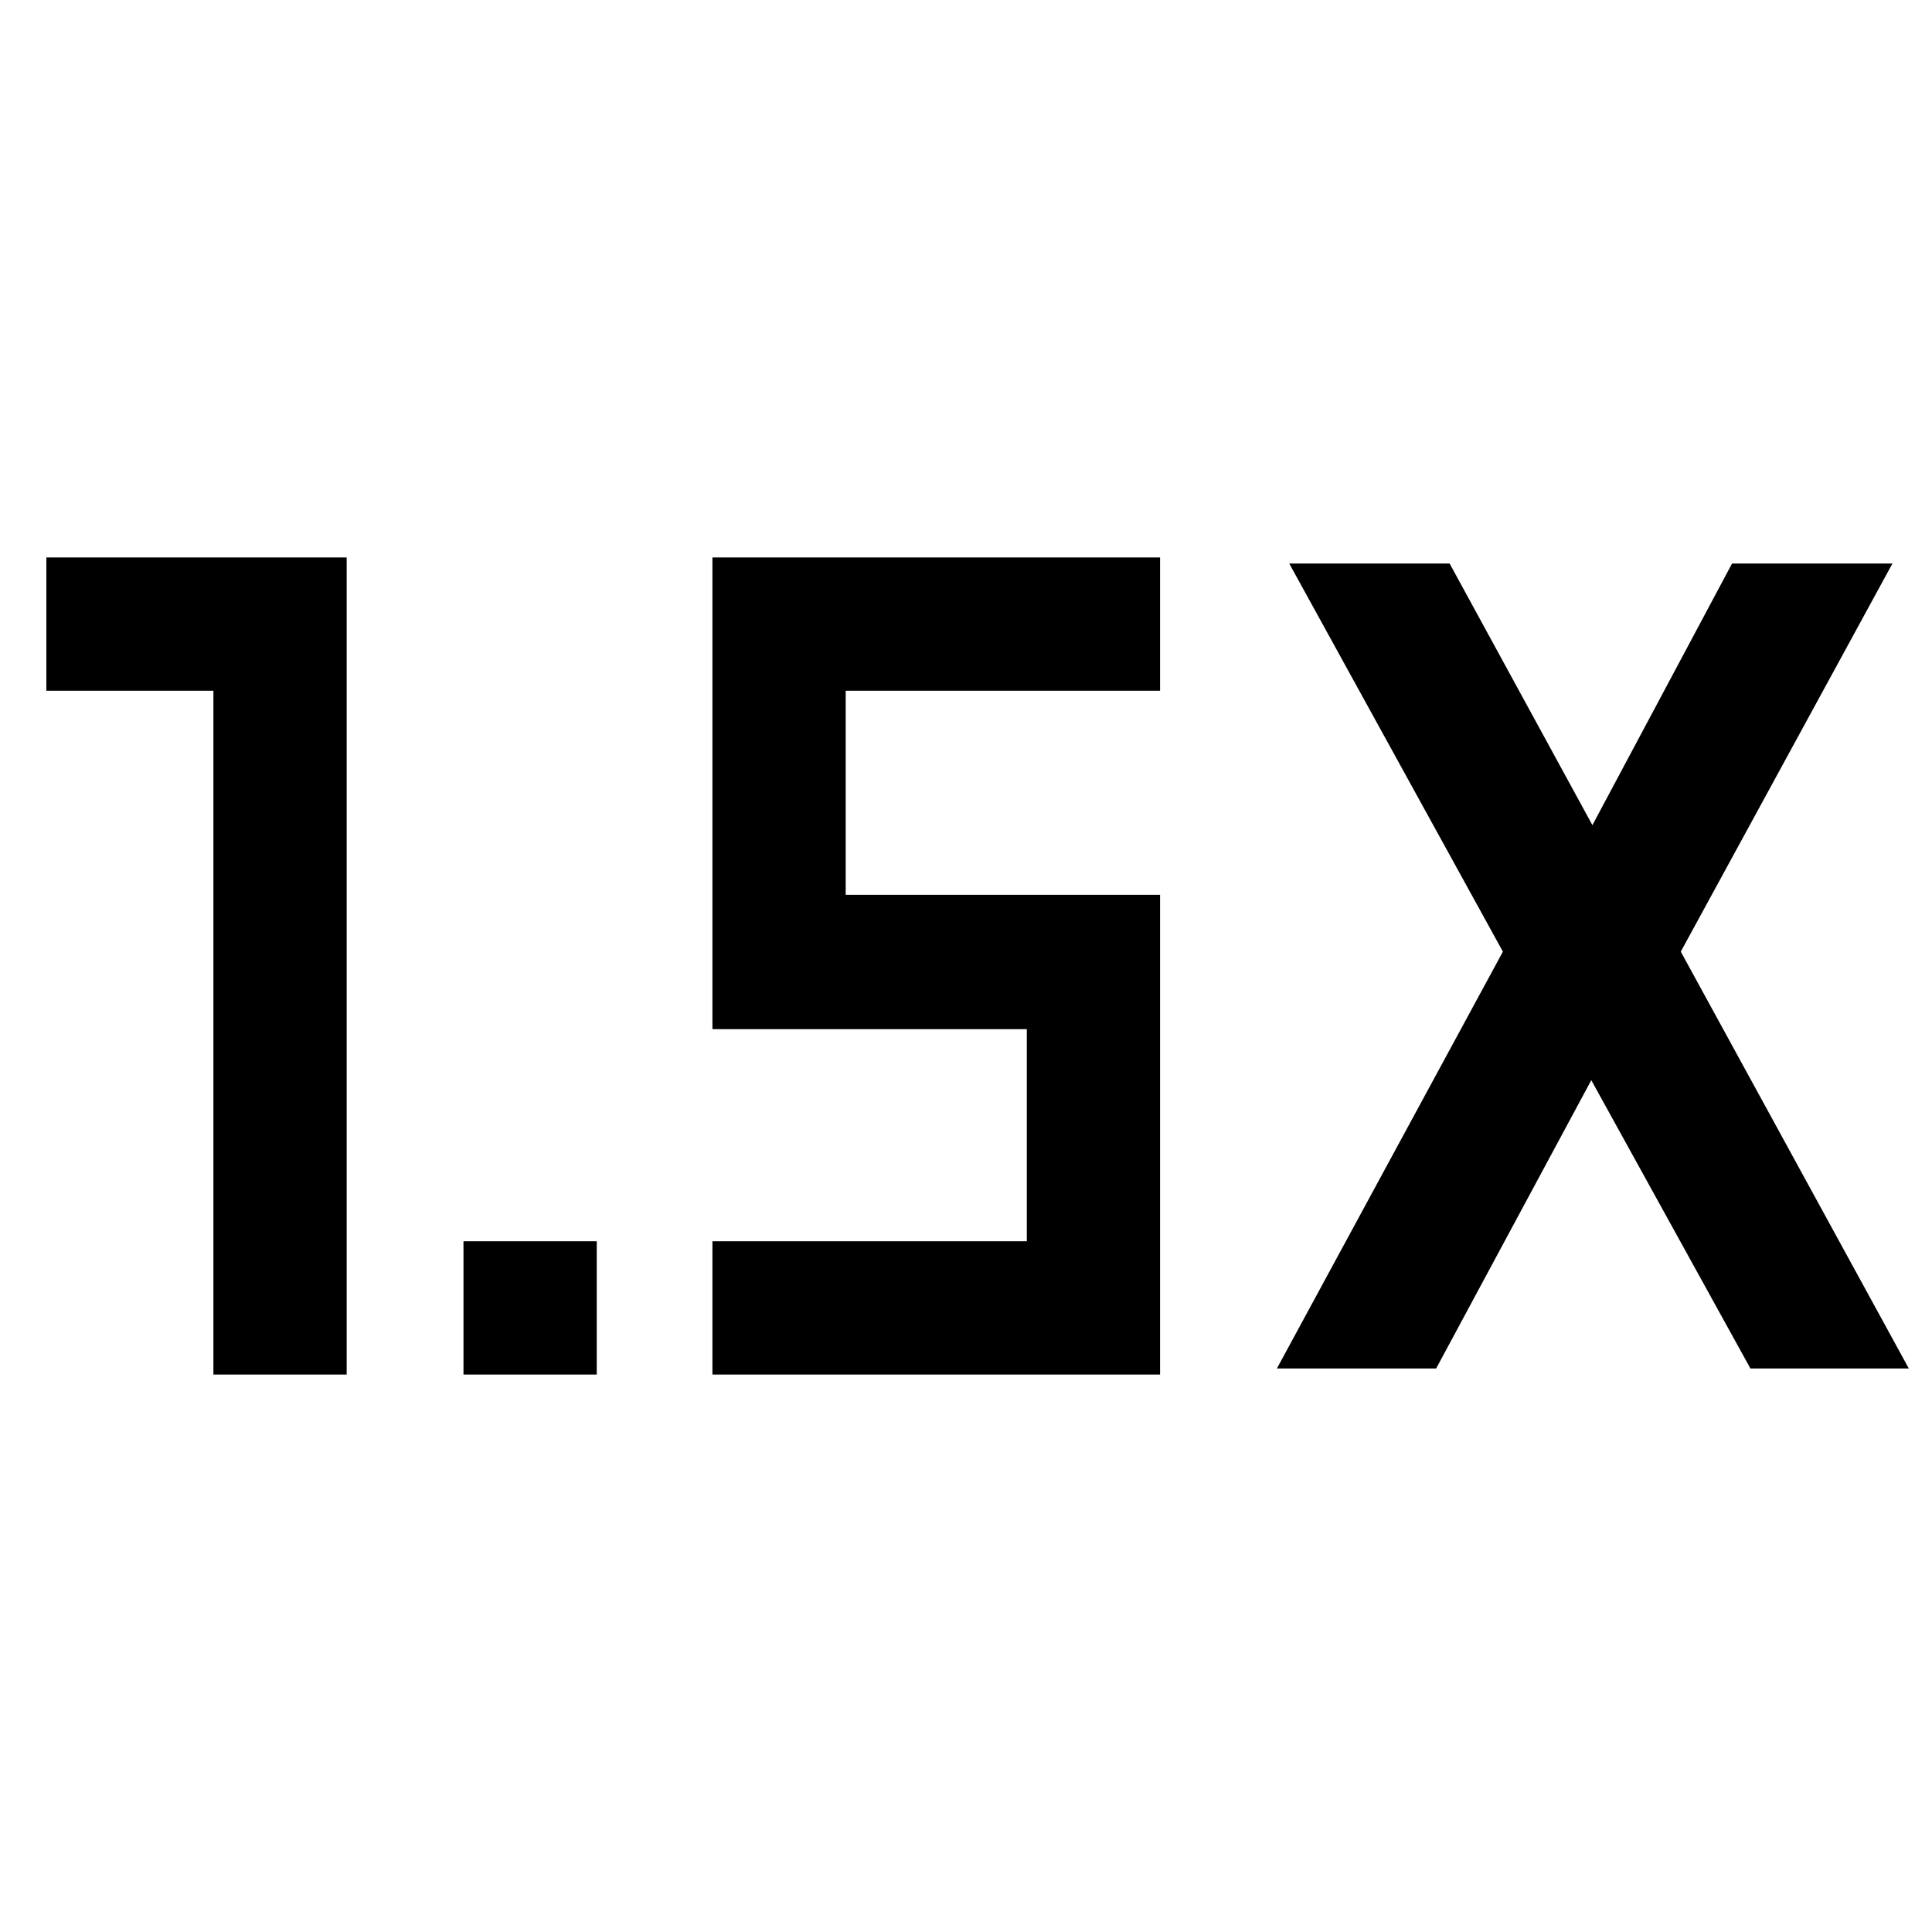 <svg xmlns="http://www.w3.org/2000/svg" width="48" height="48" viewBox="0 -960 960 960"><path d="M230.3-277v-66.22h66.22V-277H230.3Zm-124.26 0v-339.78h-83V-683h149.22v406h-66.22Zm528.44-3 112.3-207.13L640.61-680h79.69l70.96 130 69.39-130h79.7L835.17-487.13 948.48-280h-78.7L790.7-423.26 713.61-280h-79.13ZM354-277v-66.22h156.22v-105.39H354V-683h222.43v66.22H420.22v101.39h156.21V-277H354Z"/></svg>